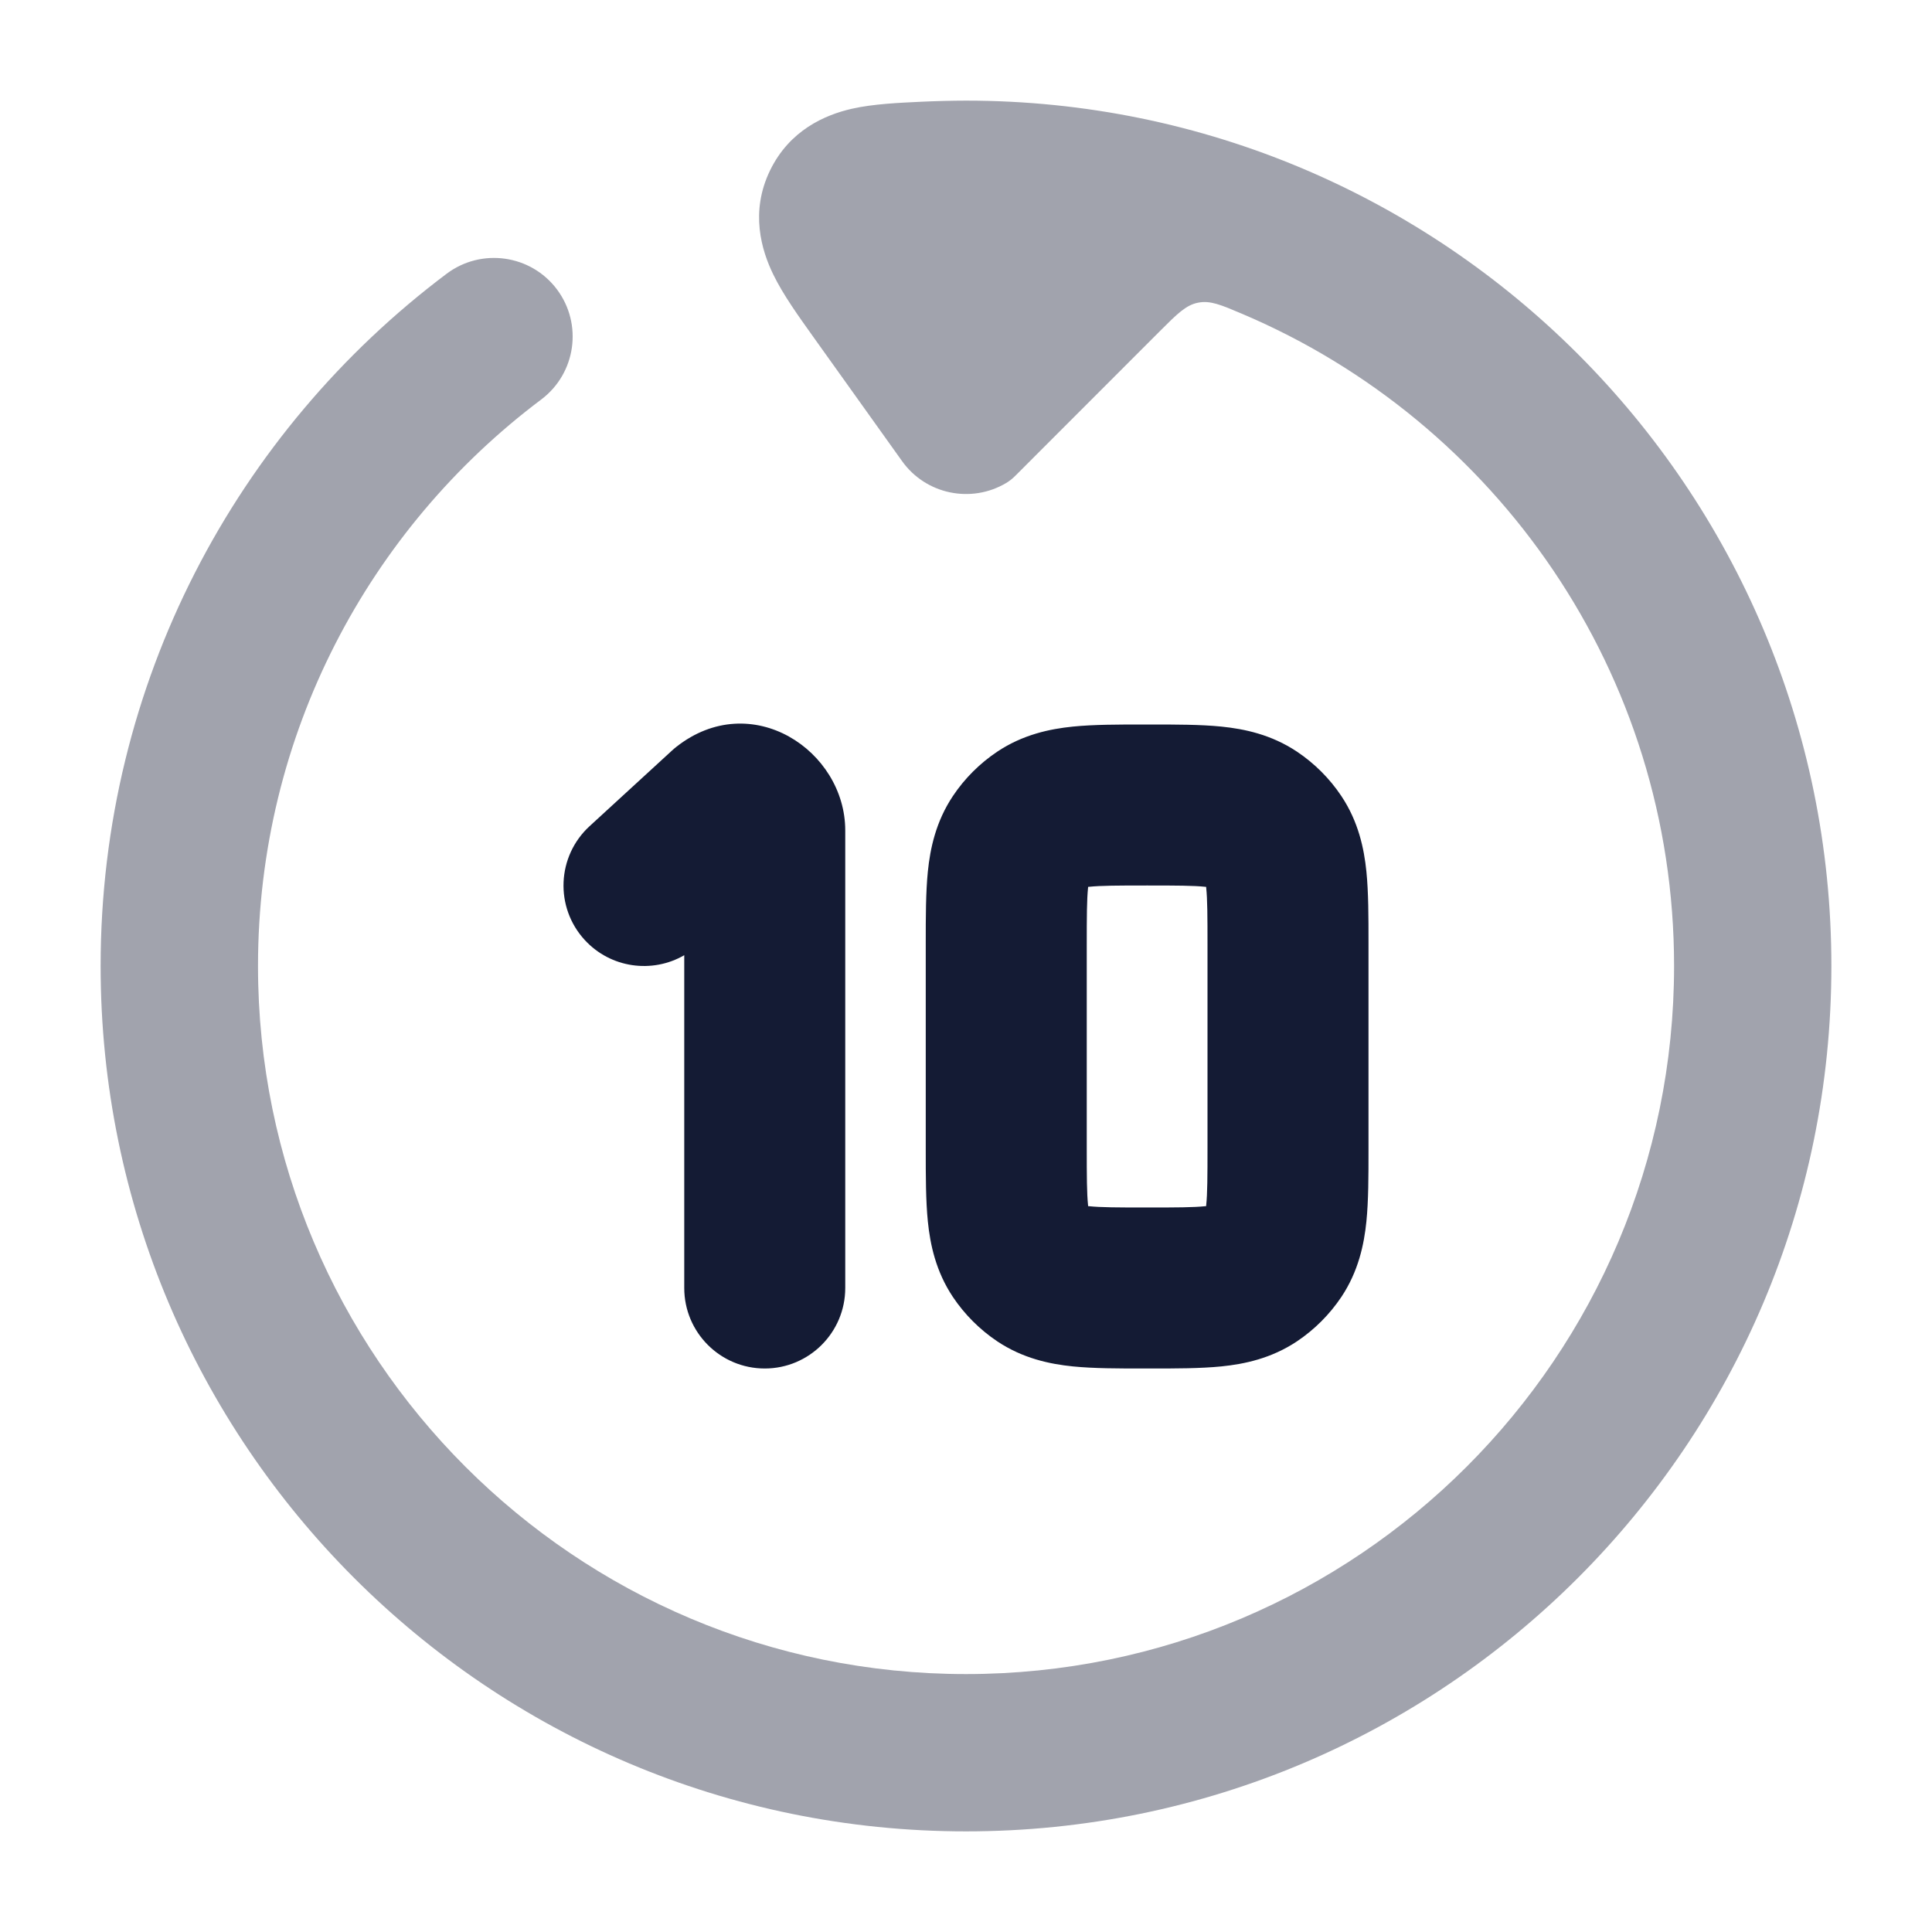 <svg width="24" height="24" viewBox="0 0 24 24" fill="none" xmlns="http://www.w3.org/2000/svg">
<path opacity="0.4" d="M20.796 12C20.796 16.858 16.858 20.796 12 20.796C7.142 20.796 3.205 16.858 3.205 12C3.205 9.123 4.585 6.569 6.723 4.963C7.155 4.638 7.242 4.026 6.918 3.594C6.594 3.163 5.981 3.076 5.549 3.4C2.941 5.359 1.25 8.482 1.25 12C1.25 17.937 6.063 22.75 12 22.75C17.937 22.75 22.75 17.937 22.75 12C22.75 6.063 17.937 1.25 12 1.25C11.83 1.25 11.607 1.256 11.44 1.264C11.167 1.277 10.846 1.291 10.582 1.351C10.245 1.428 9.808 1.619 9.566 2.117C9.315 2.634 9.46 3.112 9.607 3.412C9.728 3.661 9.922 3.931 10.094 4.172L11.205 5.727C11.502 6.144 12.067 6.257 12.499 6C12.52 5.987 12.531 5.98 12.556 5.961C12.58 5.942 12.596 5.927 12.627 5.896L14.406 4.116C14.624 3.898 14.733 3.789 14.883 3.76C15.034 3.73 15.165 3.786 15.429 3.898C18.583 5.235 20.796 8.359 20.796 12Z" fill="#141B34"/>
<path fill-rule="evenodd" clip-rule="evenodd" d="M8.4 9.279C9.333 8.543 10.5 9.323 10.5 10.316L10.5 16C10.5 16.552 10.052 17 9.5 17C8.948 17 8.5 16.552 8.5 16L8.5 11.866C8.103 12.096 7.586 12.028 7.263 11.676C6.89 11.269 6.917 10.637 7.324 10.263L8.344 9.327C8.362 9.31 8.381 9.294 8.4 9.279ZM14.21 9C14.223 9 14.237 9 14.25 9C14.263 9 14.277 9 14.29 9C14.606 9 14.914 9 15.173 9.026C15.459 9.055 15.793 9.125 16.111 9.337C16.329 9.483 16.517 9.67 16.663 9.889C16.875 10.207 16.945 10.541 16.974 10.827C17 11.086 17 11.393 17 11.71C17 11.723 17 11.736 17 11.75V14.25C17 14.263 17 14.277 17 14.29C17 14.606 17 14.914 16.974 15.173C16.945 15.459 16.875 15.793 16.663 16.111C16.517 16.329 16.329 16.517 16.111 16.663C15.793 16.875 15.459 16.945 15.173 16.974C14.914 17 14.606 17 14.29 17C14.277 17 14.263 17 14.25 17C14.237 17 14.223 17 14.21 17C13.894 17 13.586 17 13.327 16.974C13.041 16.945 12.707 16.875 12.389 16.663C12.171 16.517 11.983 16.329 11.837 16.111C11.625 15.793 11.555 15.459 11.526 15.173C11.5 14.914 11.5 14.606 11.5 14.29C11.5 14.277 11.5 14.263 11.5 14.25V11.75C11.5 11.736 11.5 11.723 11.5 11.71C11.5 11.393 11.5 11.086 11.526 10.827C11.555 10.541 11.625 10.207 11.837 9.889C11.983 9.67 12.171 9.483 12.389 9.337C12.707 9.125 13.041 9.055 13.327 9.026C13.586 9 13.894 9 14.21 9ZM13.517 11.017C13.517 11.021 13.516 11.025 13.516 11.03C13.501 11.174 13.5 11.378 13.5 11.75V14.25C13.5 14.622 13.501 14.825 13.516 14.97C13.516 14.975 13.517 14.979 13.517 14.983C13.521 14.983 13.525 14.983 13.53 14.984C13.674 14.999 13.878 15 14.25 15C14.622 15 14.826 14.999 14.97 14.984C14.975 14.983 14.979 14.983 14.983 14.983C14.983 14.979 14.984 14.975 14.984 14.97C14.999 14.825 15 14.622 15 14.25V11.75C15 11.378 14.999 11.174 14.984 11.03C14.984 11.025 14.983 11.021 14.983 11.017C14.979 11.017 14.975 11.016 14.97 11.016C14.826 11.001 14.622 11 14.25 11C13.878 11 13.674 11.001 13.53 11.016C13.525 11.016 13.521 11.017 13.517 11.017Z" fill="#141B34"/>
</svg>
